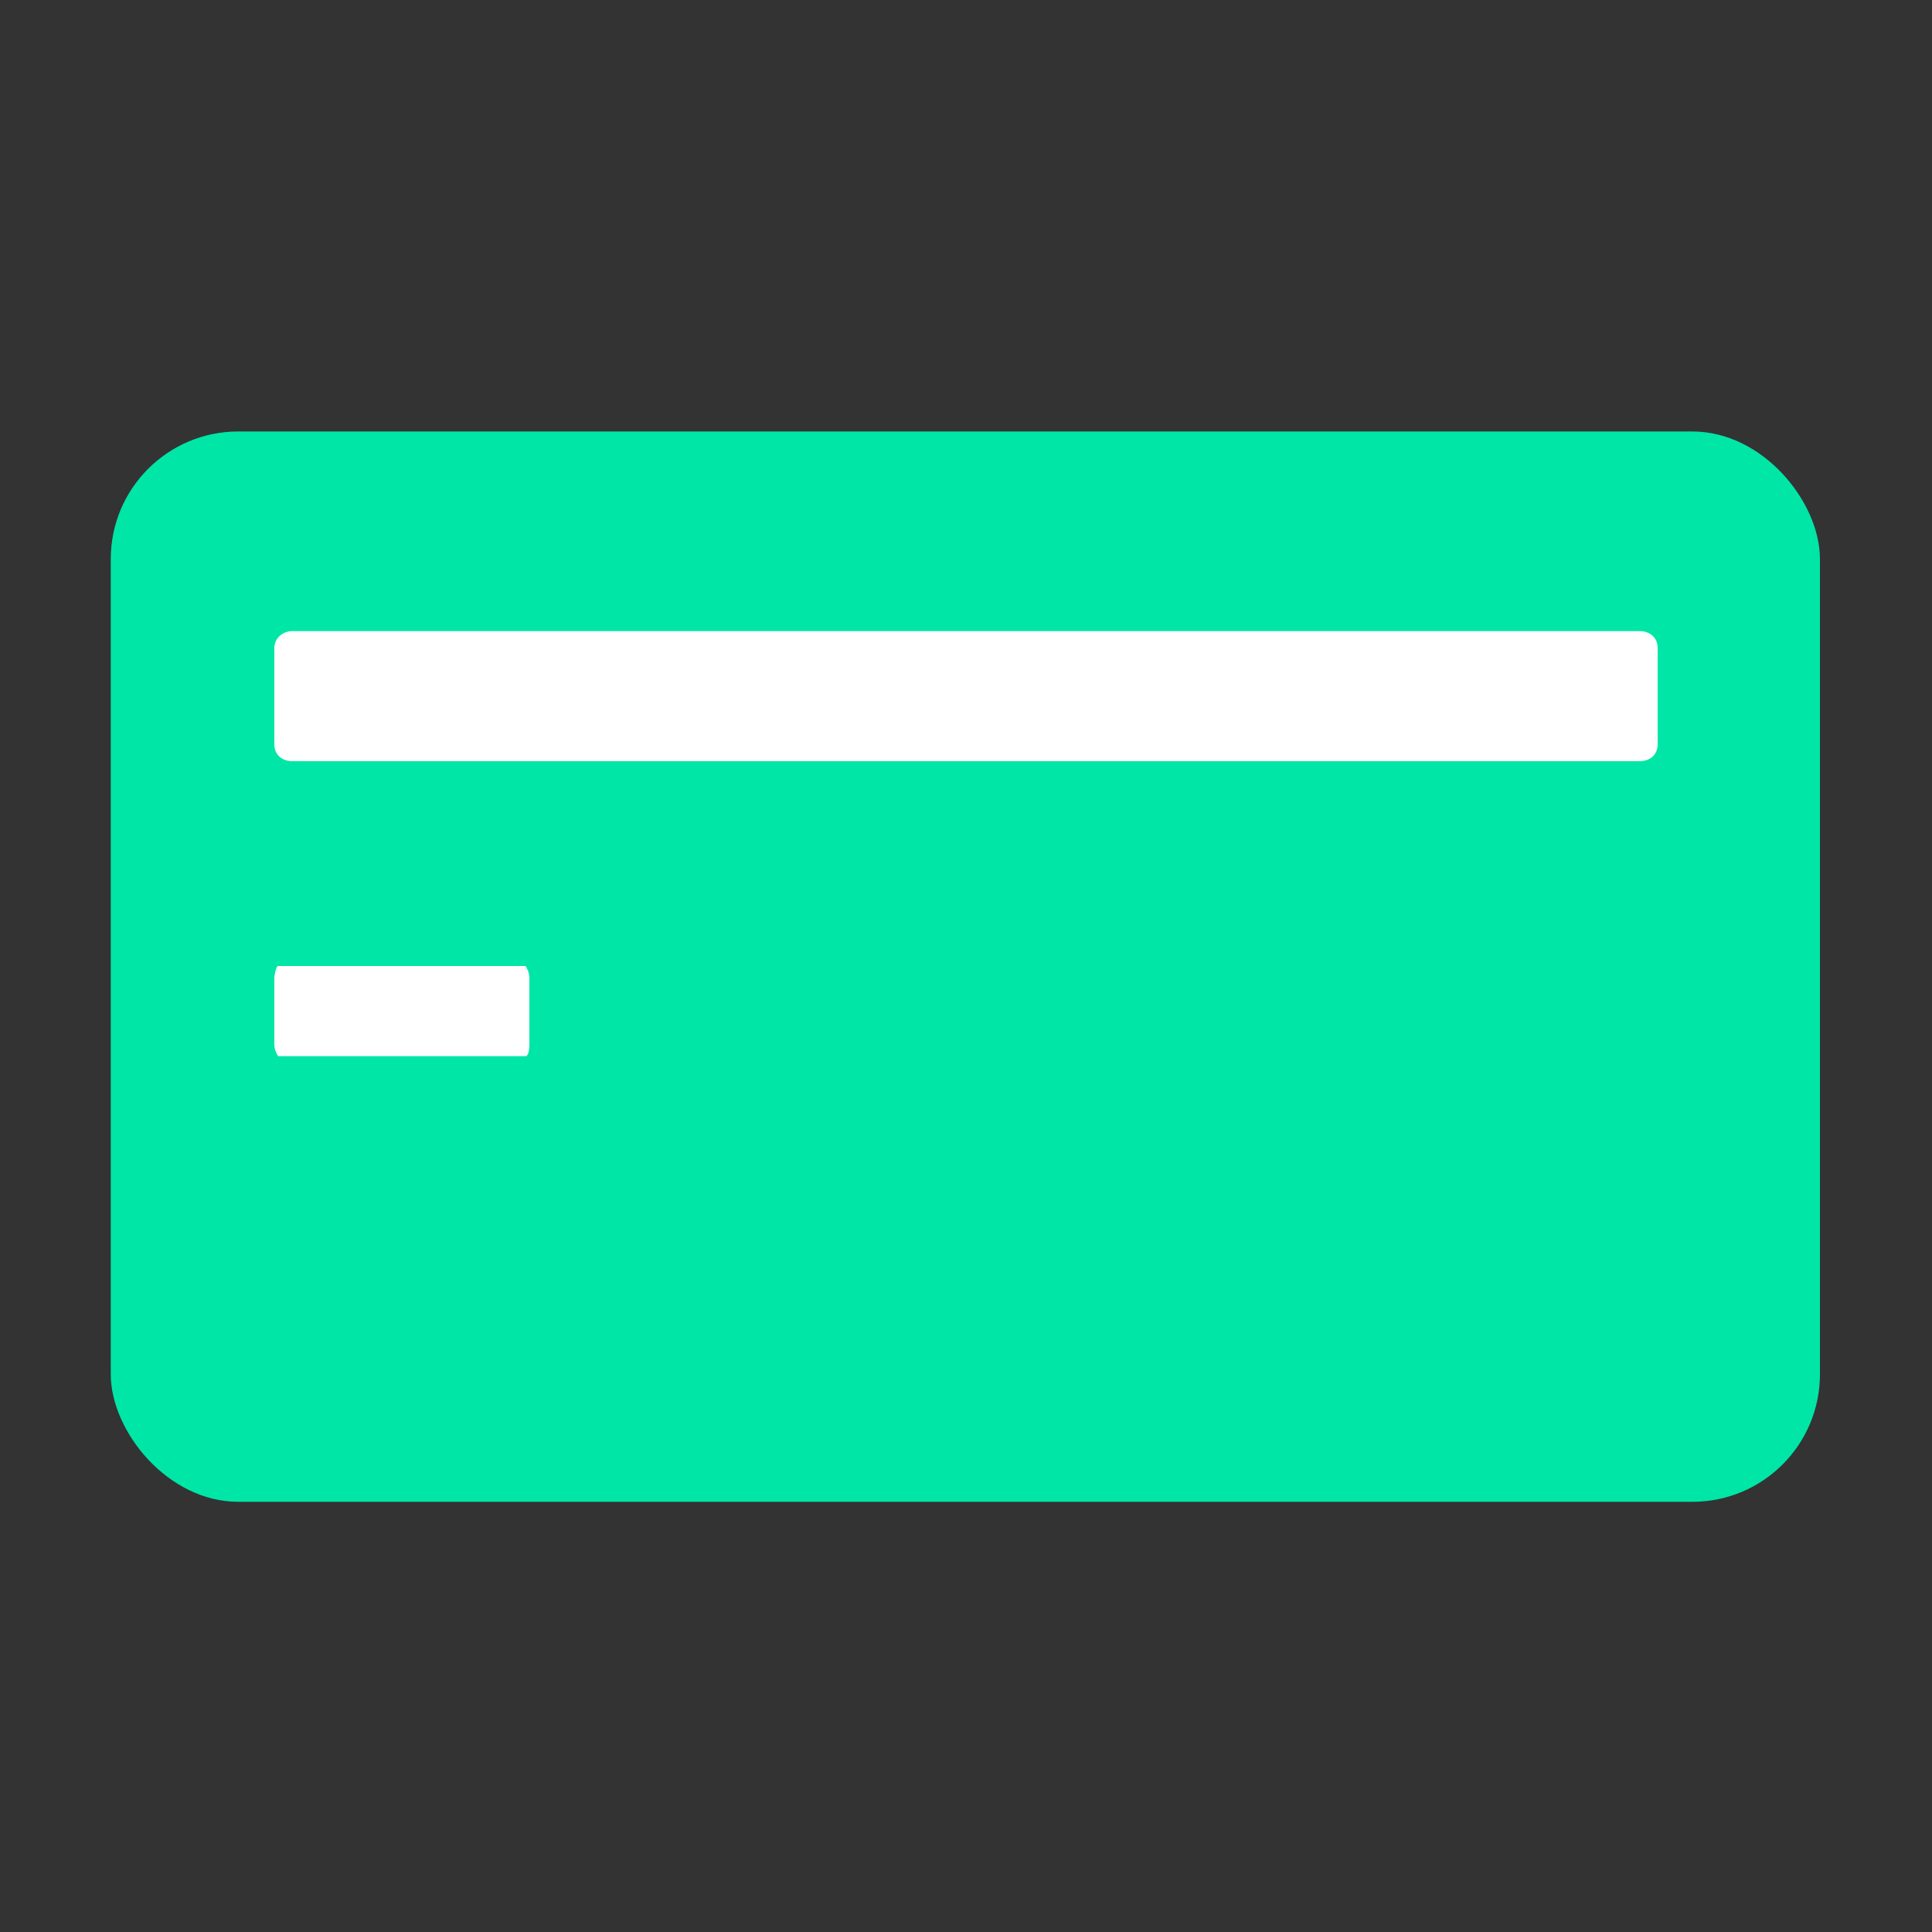 <?xml version="1.0" encoding="UTF-8"?>
<svg id="_Шар_1" data-name="Шар 1" xmlns="http://www.w3.org/2000/svg" viewBox="0 0 15 15">
  <rect x="0" y="0" width="15" height="15" fill="#333333" stroke="none"/>
  <defs>
    <style>
      .cls-1 {
        fill: #00e6a6;
      }

      .cls-2 {
        fill: #fff;
      }
    </style>
  </defs>
  <rect class="cls-1" x=".86" y="3.35" width="13.27" height="8.31" rx=".99" ry=".99"/>
  <path class="cls-2" d="m2.27,4.9h10.46c.08,0,.14.05.14.13v.75c0,.08-.06.13-.14.13H2.27c-.08,0-.14-.05-.14-.13v-.75c0-.07.06-.13.14-.13Z"/>
  <path class="cls-2" d="m2.16,7.5h1.92s.03.04.03.09v.52c0,.05-.01.09-.03.09h-1.92s-.03-.04-.03-.09v-.52s.01-.09.03-.09Z"/>
</svg>
